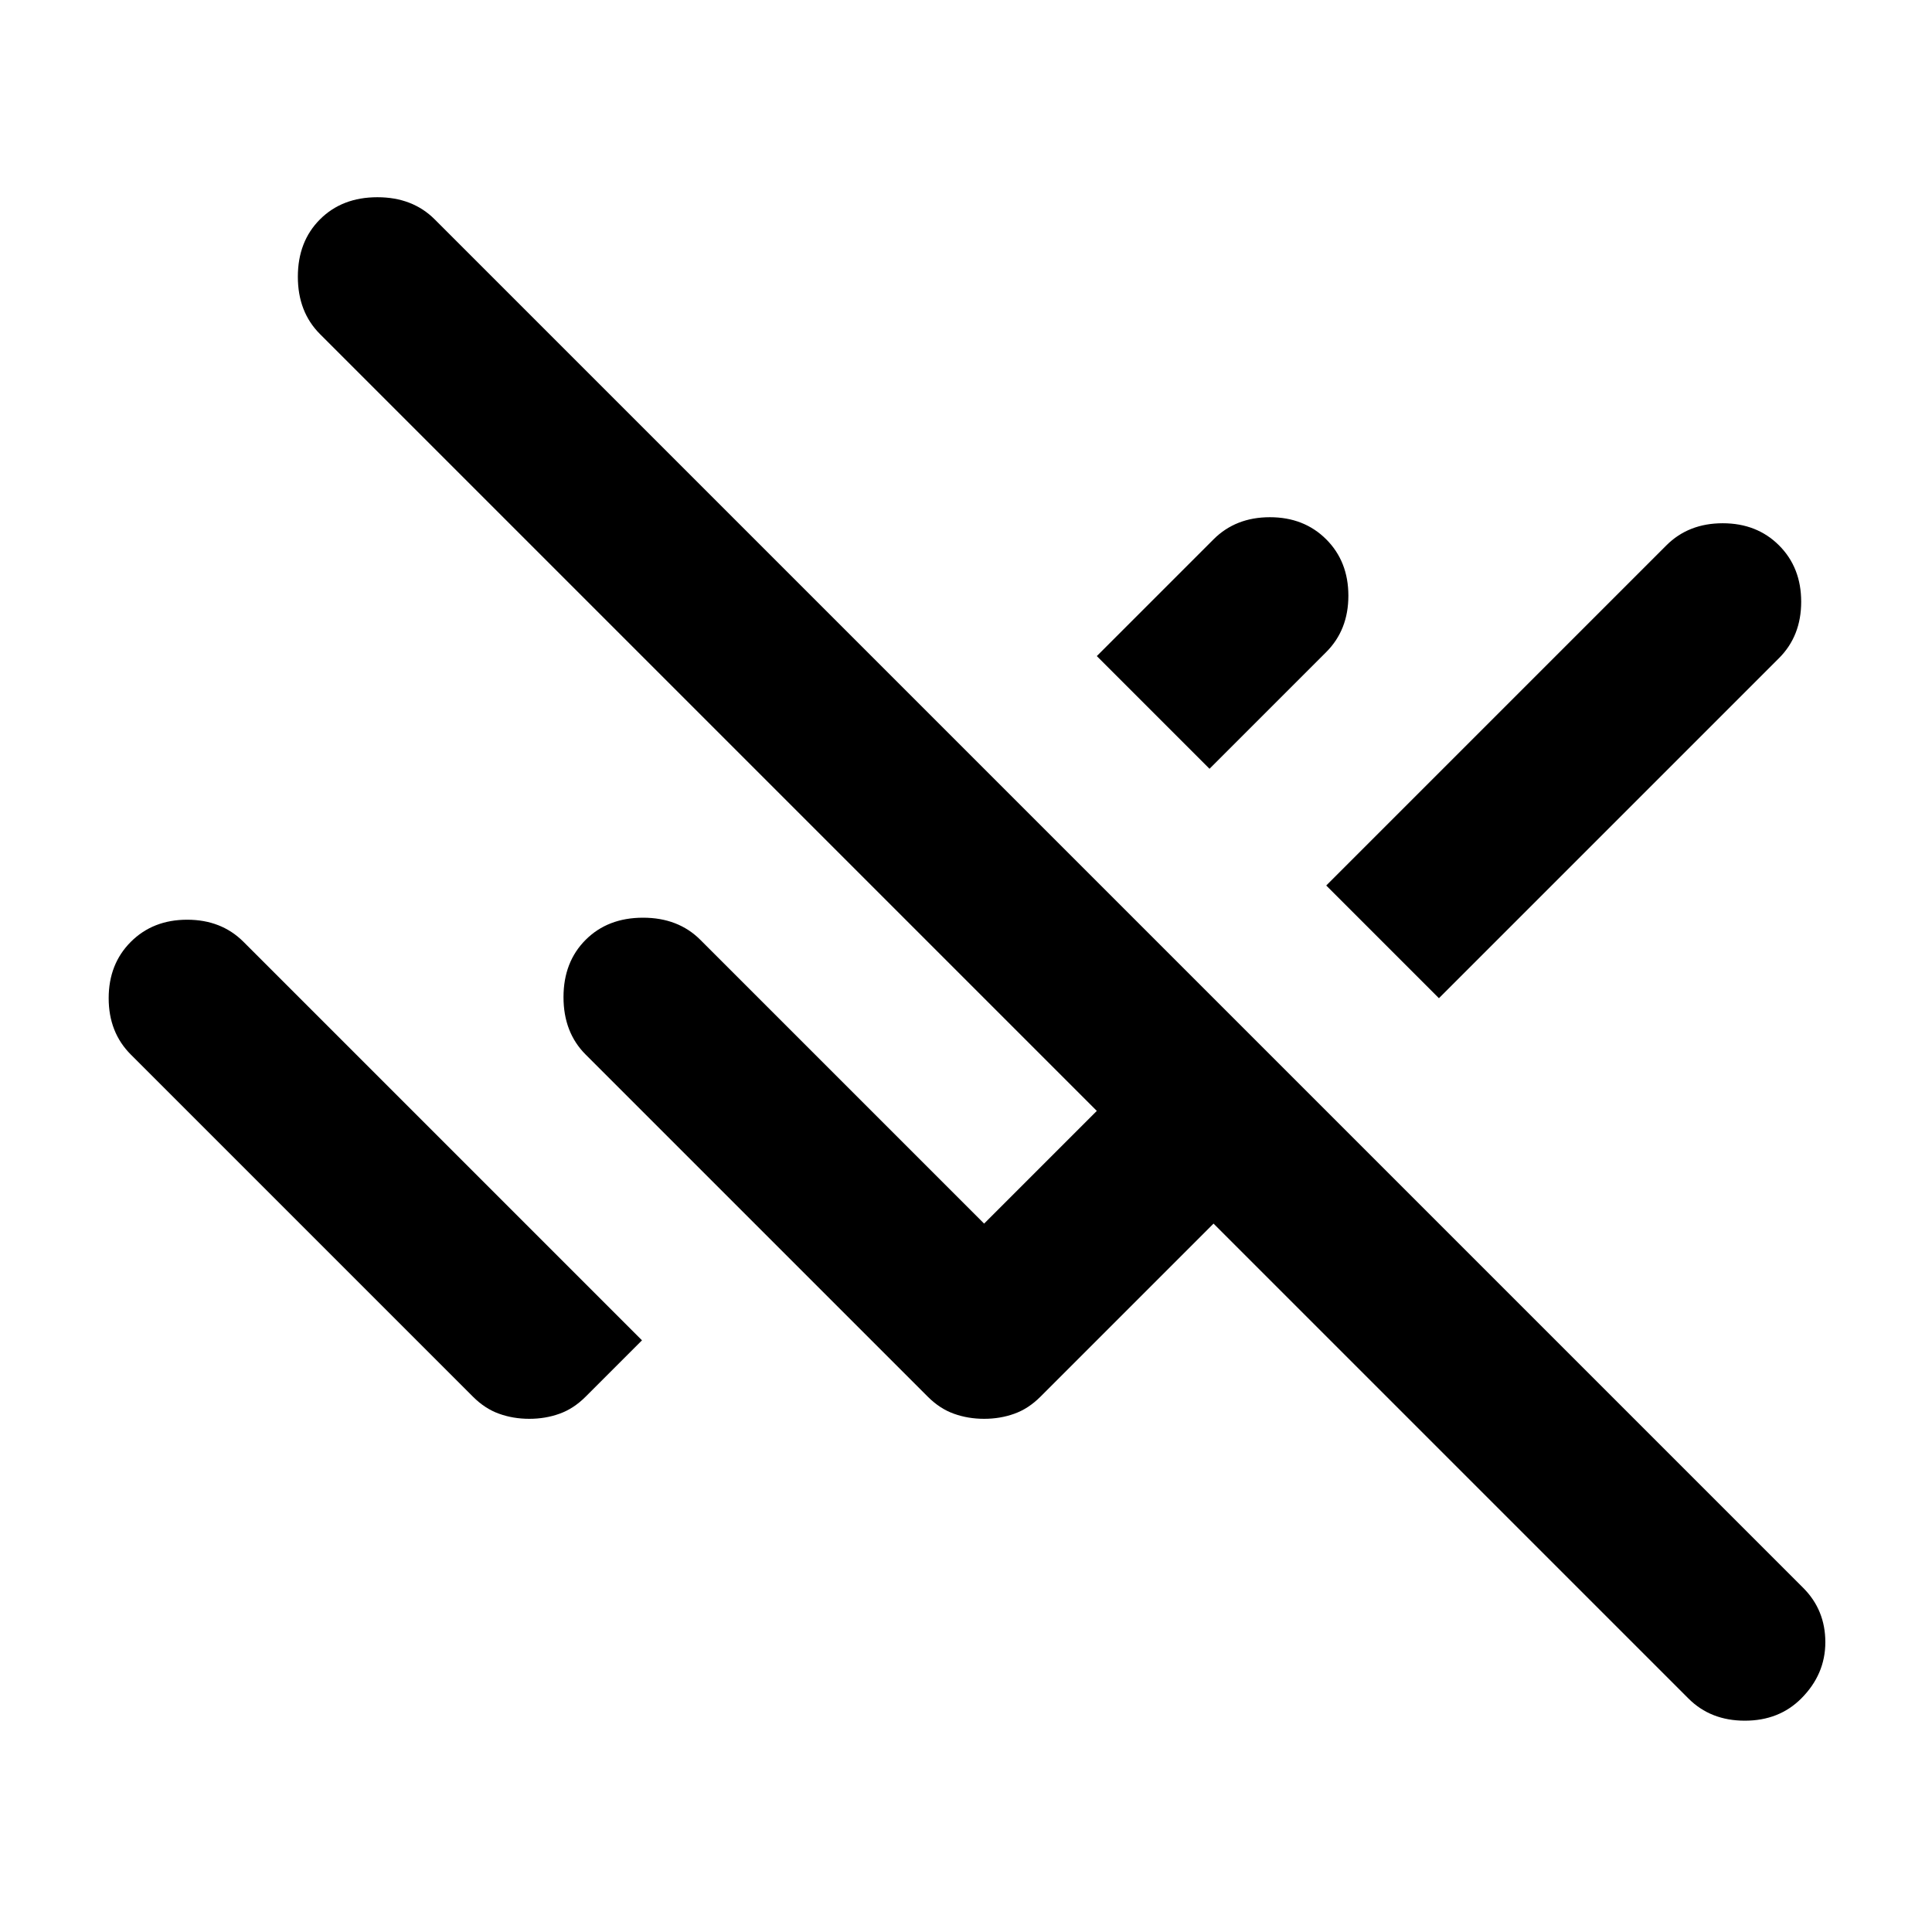 <svg xmlns="http://www.w3.org/2000/svg" viewBox="0 0 24 24"><path d="m20.975 21.1-5.9-5.9-2.15 2.15q-.15.15-.325.212-.175.063-.375.063t-.375-.063q-.175-.062-.325-.212l-4.25-4.25Q7 12.825 7 12.387q0-.437.275-.712.275-.275.713-.275.437 0 .712.275l3.525 3.525 1.4-1.4-9.65-9.65Q3.7 3.875 3.7 3.438q0-.438.275-.713.275-.275.713-.275.437 0 .712.275l17 17q.275.275.275.675t-.3.7q-.275.275-.7.275-.425 0-.7-.275Zm-3.1-8.7-1.4-1.4L20.7 6.775q.275-.275.7-.275.425 0 .7.275.275.275.275.7 0 .425-.275.7Zm-2.85-2.85-1.4-1.4 1.45-1.45q.275-.275.7-.275.425 0 .7.275.275.275.275.7 0 .425-.275.7Zm-8.45 8.075q-.2 0-.375-.063-.175-.062-.325-.212l-4.25-4.25q-.275-.275-.275-.7 0-.425.275-.7.275-.275.7-.275.425 0 .7.275l3.55 3.55 1.4 1.4-.7.7q-.15.15-.325.212-.175.063-.375.063Z"/></svg>
